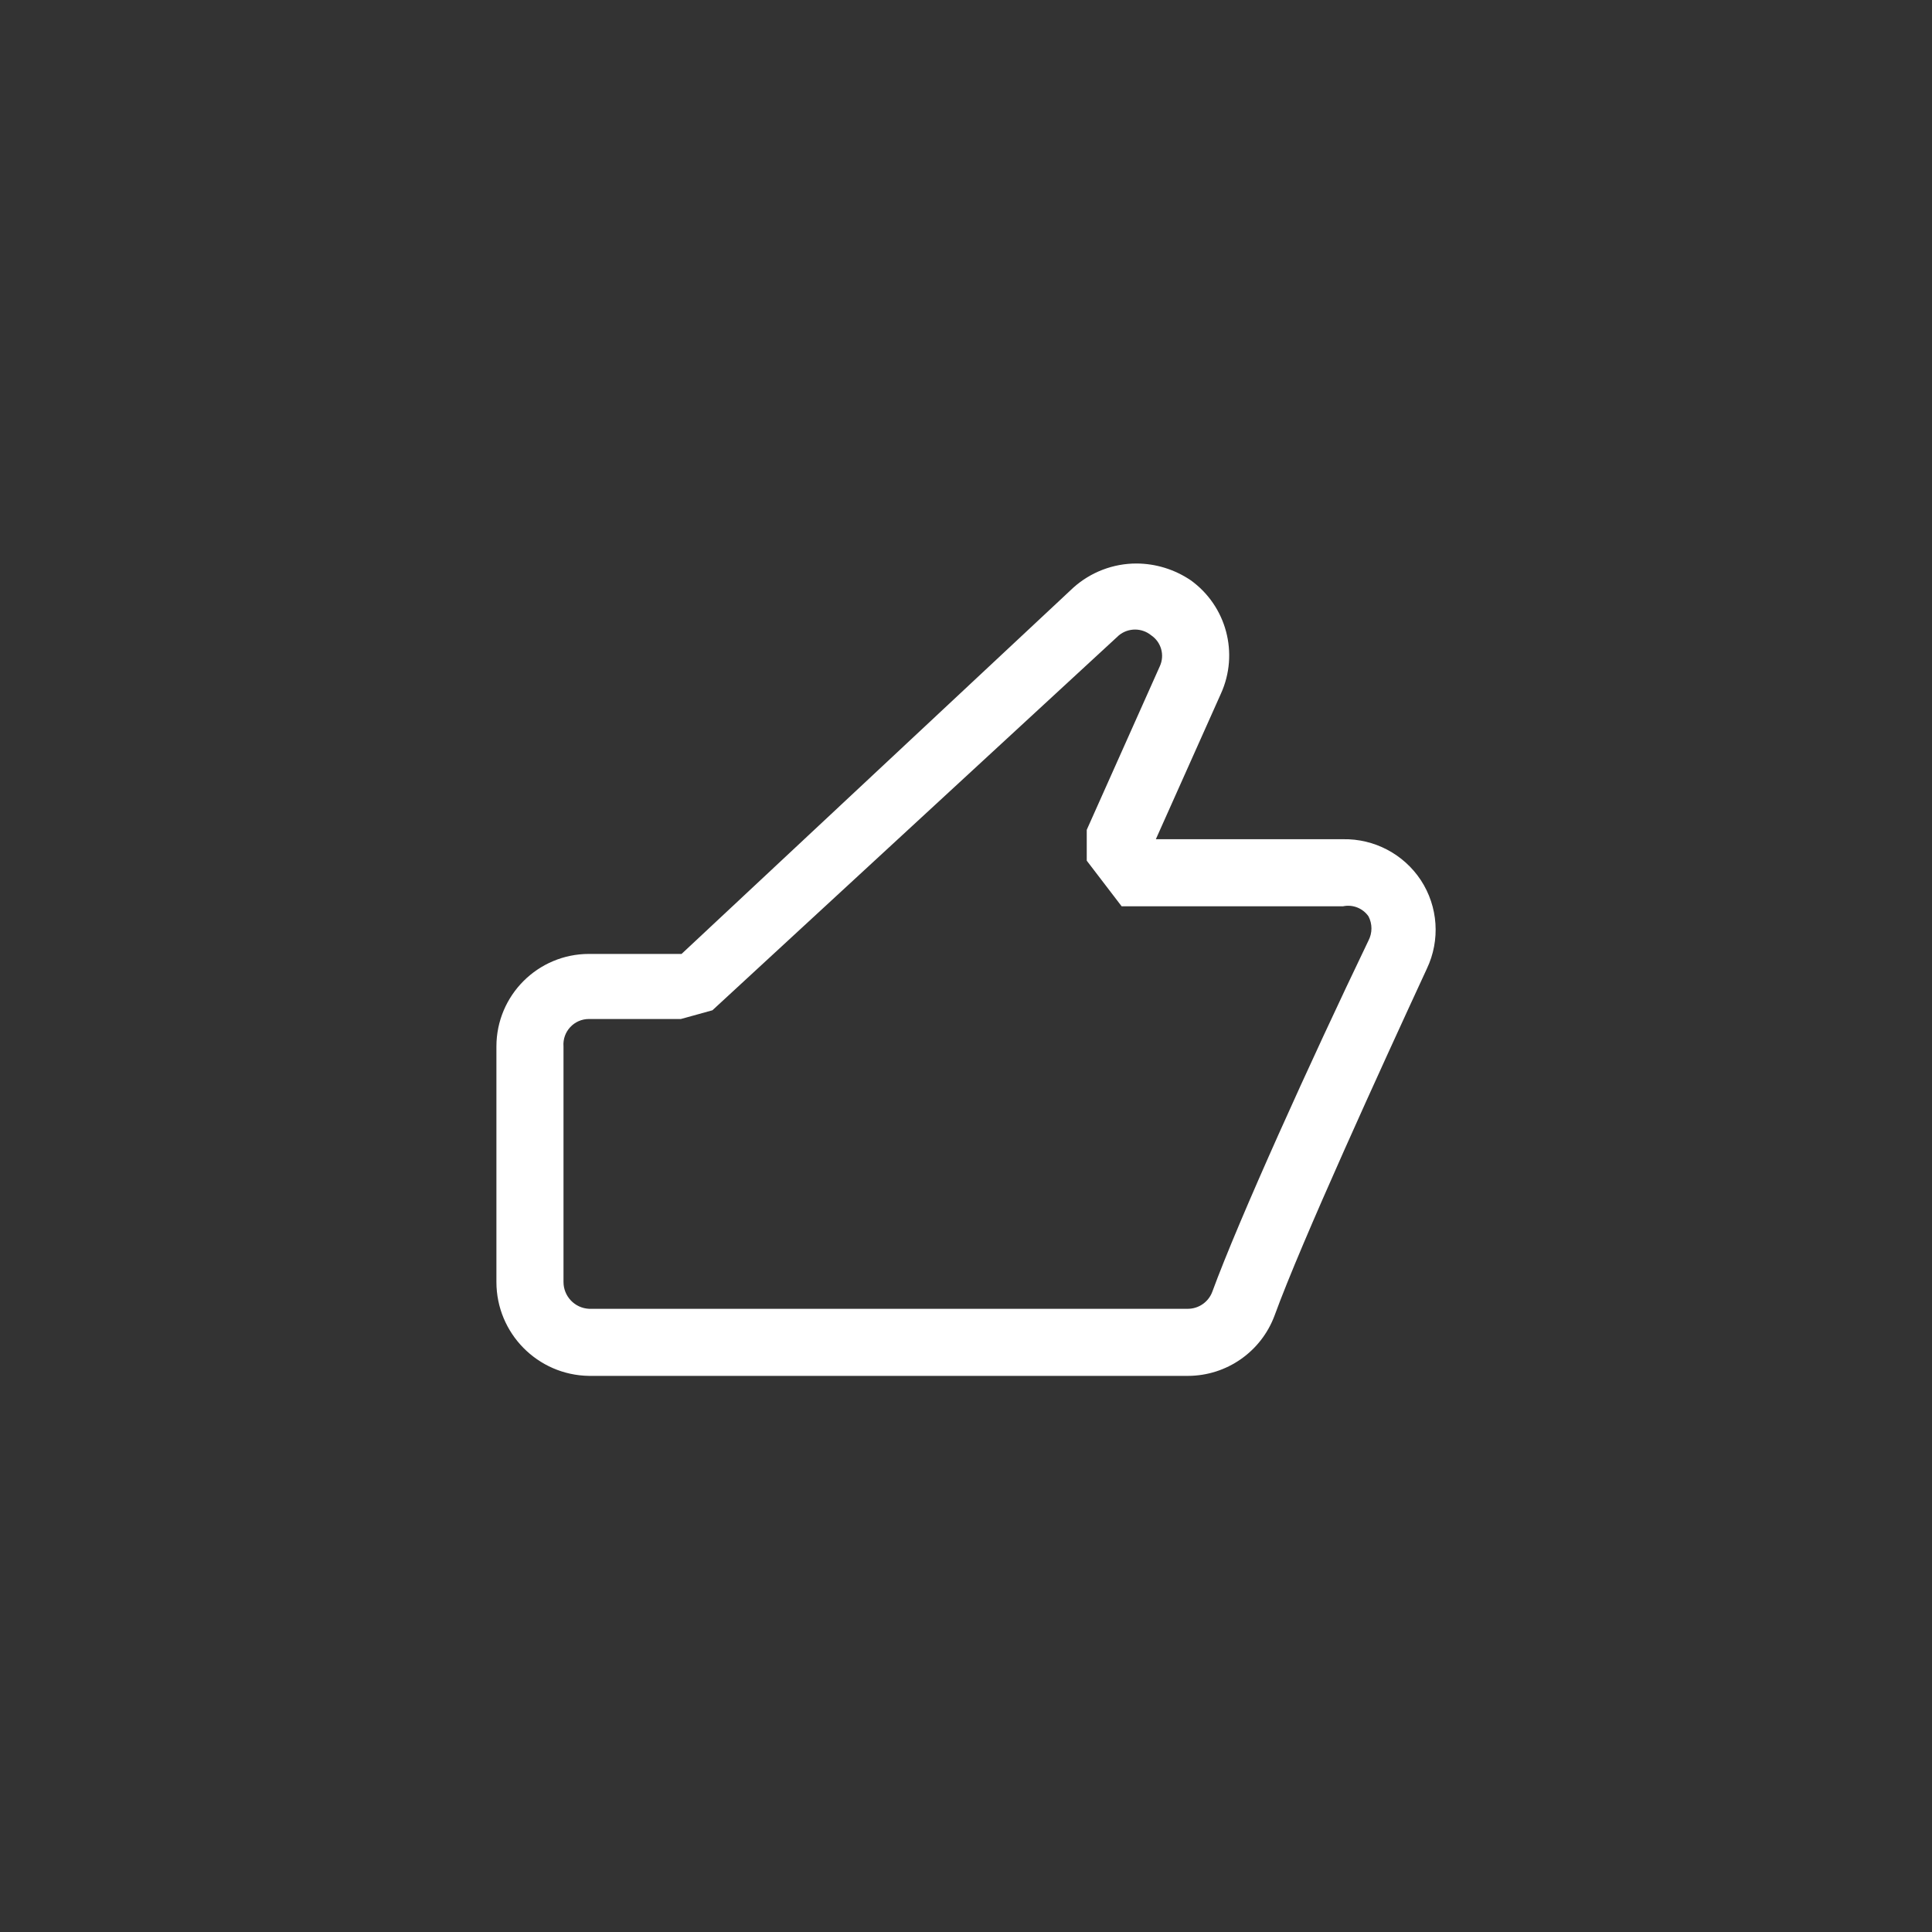 <svg width="144" height="144" xmlns="http://www.w3.org/2000/svg" fill="white"><rect width="100%" height="100%" fill="#333333" stroke="none"/><path d="M84.7 42C86.145 42.005 87.55 42.44 88.75 43.25C91.417 45.171 92.358 48.707 91 51.7L86.15 62.55H100.1C102.428 62.507 104.616 63.657 105.9 65.6C107.192 67.571 107.362 70.072 106.35 72.2C103 79.45 97 92.55 95 98.05C93.999 100.748 91.428 102.542 88.55 102.55H43.9C40.073 102.495 37 99.377 37 95.55V78C37 74.189 40.089 71.1 43.9 71.1H50.8L80 43.8C81.292 42.642 82.965 42.001 84.7 42ZM88.55 97.55C89.35 97.542 90.063 97.046 90.35 96.3C92.35 90.85 97.7 79.05 102 70.1C102.293 69.536 102.293 68.864 102 68.3C101.575 67.691 100.826 67.396 100.1 67.55H83.6L81 64.15V61.85L86.45 49.65C86.824 48.828 86.549 47.855 85.8 47.35C85.101 46.781 84.099 46.781 83.4 47.35L53.1 75.3L50.75 75.95H43.9C42.789 75.947 41.912 76.893 42 78V95.55C41.999 96.617 42.835 97.497 43.9 97.55H88.55Z"></path></svg>